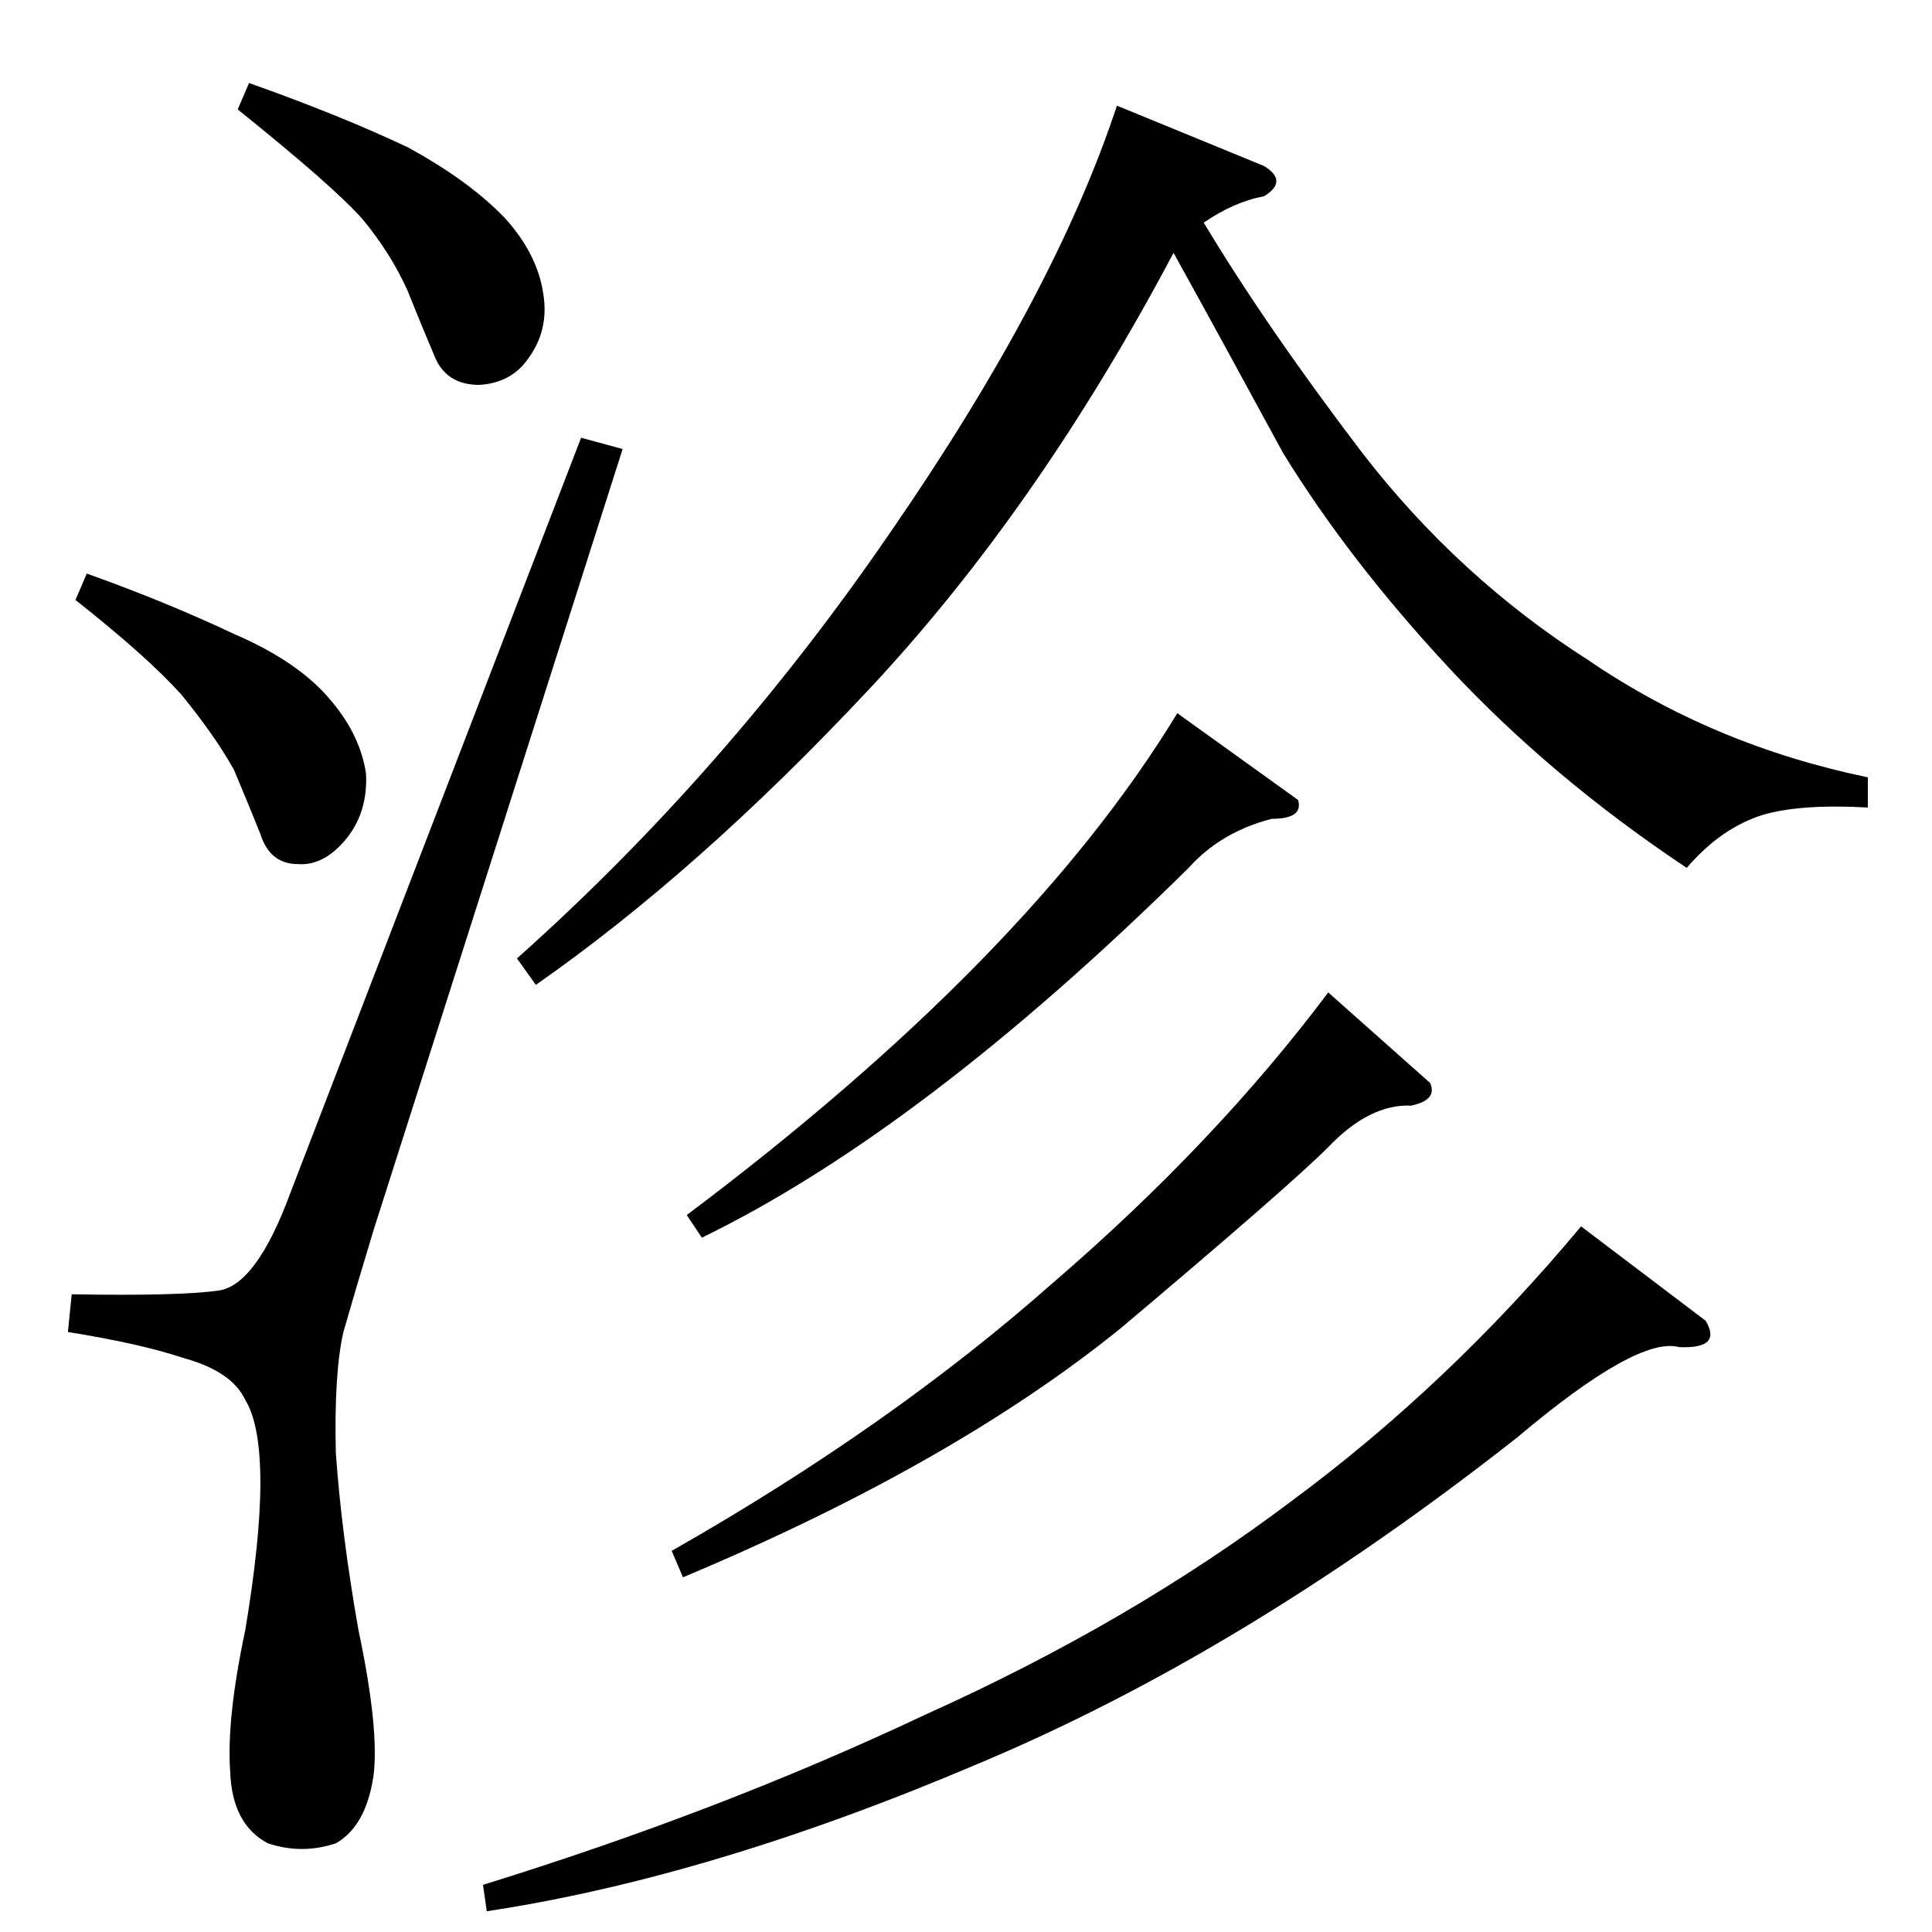 <?xml version="1.0" standalone="no"?>
<!DOCTYPE svg PUBLIC "-//W3C//DTD SVG 1.1//EN" "http://www.w3.org/Graphics/SVG/1.1/DTD/svg11.dtd" >
<svg xmlns="http://www.w3.org/2000/svg" xmlns:xlink="http://www.w3.org/1999/xlink" version="1.1" viewBox="0 -205 1024 1024">
  <g transform="matrix(1 0 0 -1 0 819)">
   <path fill="currentColor"
d="M670 936q13 -8 0 -16q-16 -3 -32 -14q33 -55 84 -122q51 -66 120 -110q66 -45 148 -62v-16q-36 2 -56 -4q-22 -7 -40 -28q-72 48 -126 106q-53 57 -88 114q-32 59 -58 106q-72 -136 -162 -232t-176 -156l-10 14q111 99 198 226q87 126 120 226l78 -32v0v0zM688 600
q3 -10 -14 -10q-27 -7 -44 -26q-141 -139 -258 -196l-8 12q181 136 260 266l64 -46v0v0zM758 450q4 -9 -10 -12q-22 1 -44 -22q-21 -21 -110 -96q-89 -72 -232 -132l-6 14q116 66 202 142q86 74 146 154l54 -48v0v0zM904 324q9 -15 -14 -14q-22 6 -86 -48
q-145 -114 -286 -173q-141 -60 -260 -78l-2 14q126 39 234 90q109 49 194 113q84 62 154 146l66 -50v0v0zM154 392q-18 -49 -38 -52q-21 -3 -78 -2l-2 -20q38 -6 62 -14q25 -7 32 -22q8 -13 8 -44q0 -30 -8 -78q-10 -47 -8 -75q1 -28 20 -38q18 -6 36 0q16 9 20 36
q3 25 -8 77q-9 51 -12 94q-1 42 4 64q6 21 16 54l132 414l-22 6l-154 -400v0v0zM126 966l6 14q48 -17 84 -34q33 -18 52 -38q17 -19 20 -40q3 -19 -8 -34q-9 -13 -26 -14q-18 0 -24 16q-6 14 -14 34q-9 20 -24 38q-15 17 -66 58v0v0zM40 706l6 14q42 -15 78 -32
q35 -15 52 -36q15 -18 18 -38q1 -20 -10 -34q-12 -15 -26 -14q-15 0 -20 16q-6 15 -14 34q-10 18 -28 40q-18 20 -56 50v0v0z" />
  </g>

</svg>
